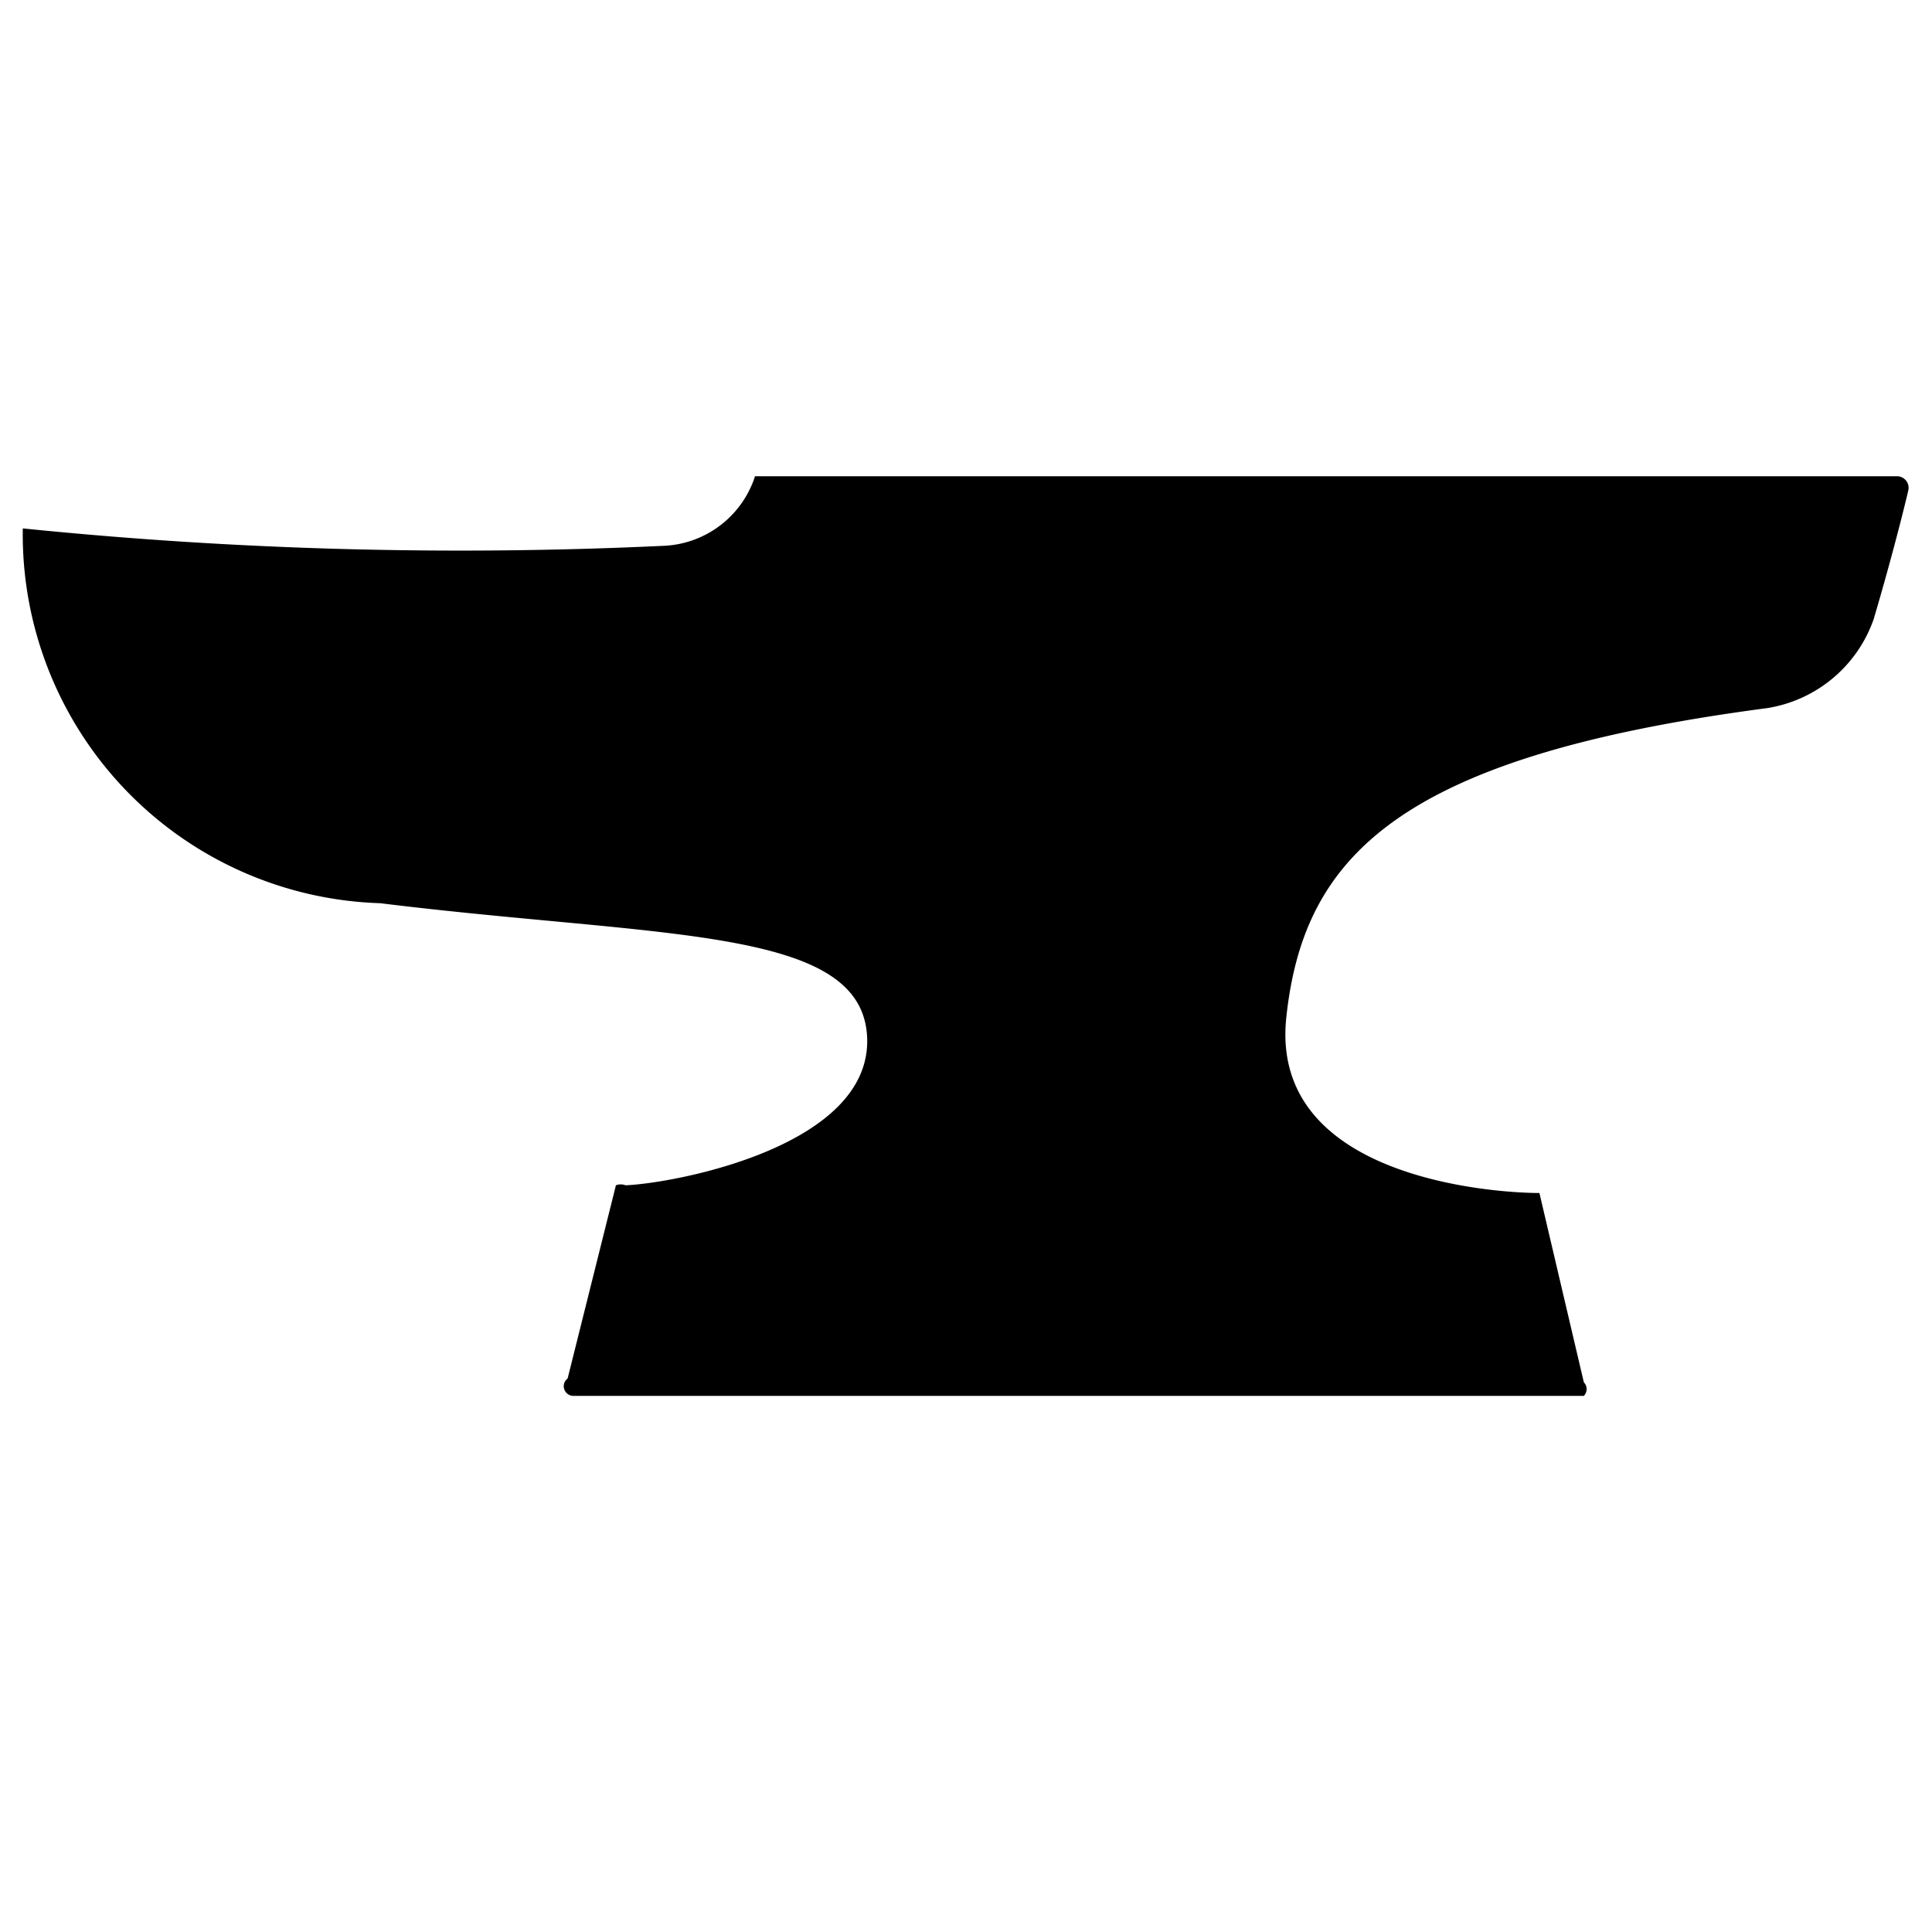 <?xml version="1.0" encoding="UTF-8" standalone="no"?>
<svg
   viewBox="0 0 10 10"
   version="1.1"
   id="svg15"
   sodipodi:docname="metal.svg"
   width="10"
   height="10"
   inkscape:version="1.1.2 (0a00cf5339, 2022-02-04)"
   xmlns:inkscape="http://www.inkscape.org/namespaces/inkscape"
   xmlns:sodipodi="http://sodipodi.sourceforge.net/DTD/sodipodi-0.dtd"
   xmlns="http://www.w3.org/2000/svg"
   xmlns:svg="http://www.w3.org/2000/svg">
  <sodipodi:namedview
     id="namedview17"
     pagecolor="#ffffff"
     bordercolor="#666666"
     borderopacity="1.0"
     inkscape:pageshadow="2"
     inkscape:pageopacity="0.0"
     inkscape:pagecheckerboard="0"
     showgrid="false"
     inkscape:zoom="34.79244"
     inkscape:cx="8.3495151"
     inkscape:cy="3.952008"
     inkscape:window-width="1846"
     inkscape:window-height="1136"
     inkscape:window-x="0"
     inkscape:window-y="0"
     inkscape:window-maximized="1"
     inkscape:current-layer="svg15" />
  <defs
     id="defs7">
    <style
       id="style2">.cls-1{fill:none;}.cls-2{clip-path:url(#clip-path);}</style>
    <clipPath
       id="clip-path"
       transform="translate(-0.09 0)">
      <rect
         class="cls-1"
         width="9.92"
         height="4.76"
         id="rect4"
         x="0"
         y="0" />
    </clipPath>
  </defs>
  <g
     id="Layer_2"
     data-name="Layer 2"
     transform="translate(0.058,2.465)">
    <g
       id="Layer_1-2"
       data-name="Layer 1">
      <g
         class="cls-2"
         clip-path="url(#clip-path)"
         id="g11">
        <path
           d="M 9.85,0 H 3.94 A 0.52,0.52 0 0 1 3.47,0.36 22.38,22.38 0 0 1 0.15,0.27 c 0,0 0,0 0,0 A 1.91,1.91 0 0 0 2,2.21 c 1.46,0.18 2.49,0.12 2.52,0.69 0.03,0.57 -1,0.76 -1.25,0.77 a 0.07,0.07 0 0 0 -0.05,0 l -0.25,1 A 0.05,0.05 0 0 0 3,4.76 h 5.23 a 0.05,0.05 0 0 0 0,-0.07 L 8,3.71 c 0,0 0,0 0,0 C 7.78,3.71 6.6,3.64 6.69,2.8 6.78,1.96 7.28,1.45 9.18,1.2 A 0.7,0.7 0 0 0 9.73,0.74 C 9.81,0.47 9.88,0.2 9.91,0.07 A 0.06,0.06 0 0 0 9.85,0"
           transform="translate(-0.09)"
           id="path9" />
      </g>
    </g>
  </g>
</svg>
